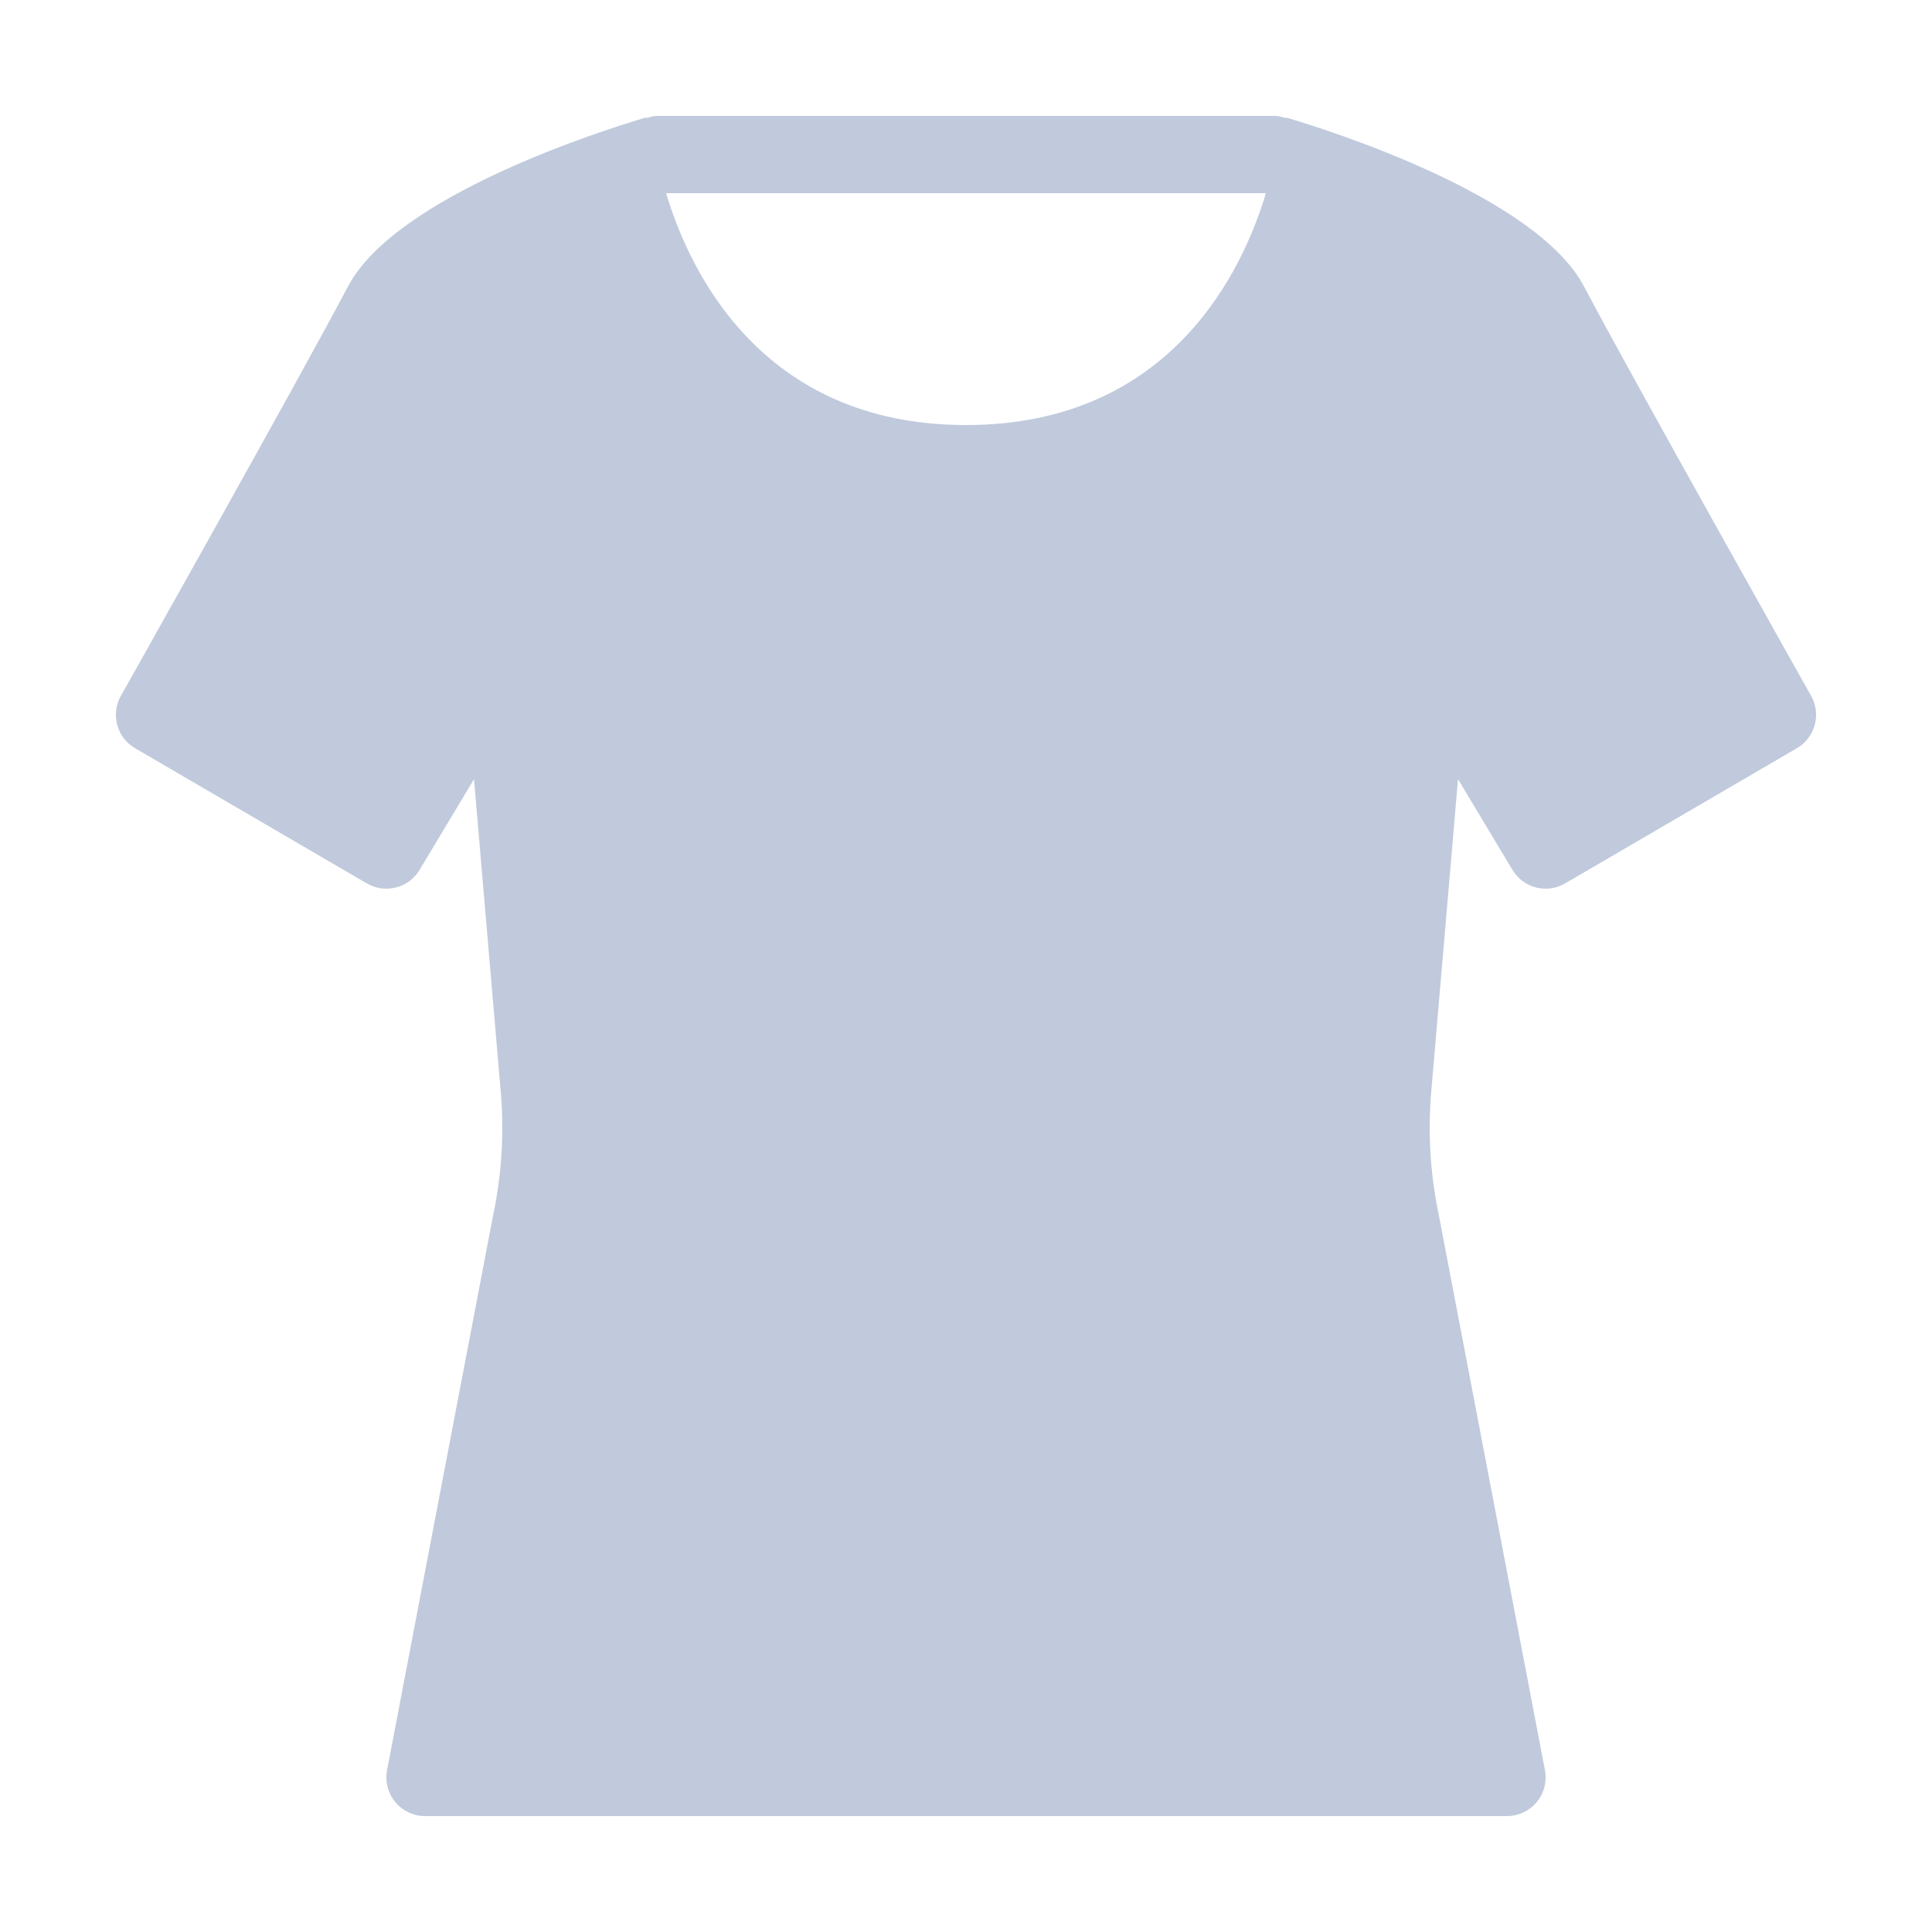 <svg xmlns="http://www.w3.org/2000/svg" xmlns:xlink="http://www.w3.org/1999/xlink" viewBox="0 0 50 50" fill="#C0CADC">
  <path d="M46.872,18.01c-0.046-0.083-4.664-8.291-5.88-10.6c-1.25-2.36-6.64-4.053-7.708-4.369l-0.005,0.015 C33.188,3.03,33.099,3,33,3H17c-0.099,0-0.188,0.03-0.279,0.056l-0.005-0.015c-1.068,0.315-6.458,2.008-7.709,4.37 C7.792,9.719,3.175,17.927,3.128,18.01c-0.268,0.476-0.104,1.079,0.368,1.354l6,3.5c0.472,0.274,1.08,0.119,1.361-0.349l1.41-2.35 l0.7,8.178c0.026,0.338,0.036,0.678,0.031,1.017c-0.011,0.714-0.093,1.431-0.248,2.153l-2.733,14.299 c-0.056,0.293,0.022,0.596,0.212,0.825C10.419,46.867,10.702,47,11,47h28c0.298,0,0.581-0.133,0.771-0.363 c0.19-0.229,0.268-0.532,0.212-0.825l-2.738-14.321c-0.15-0.701-0.232-1.418-0.243-2.132c-0.005-0.339,0.005-0.678,0.03-1.008 l0.701-8.187l1.41,2.35c0.282,0.469,0.888,0.624,1.361,0.349l6-3.5C46.976,19.088,47.139,18.486,46.872,18.01z M32.761,5 c-0.576,1.931-2.419,6-7.761,6s-7.185-4.069-7.761-6H32.761z" fill="#C0CADC" />
</svg>